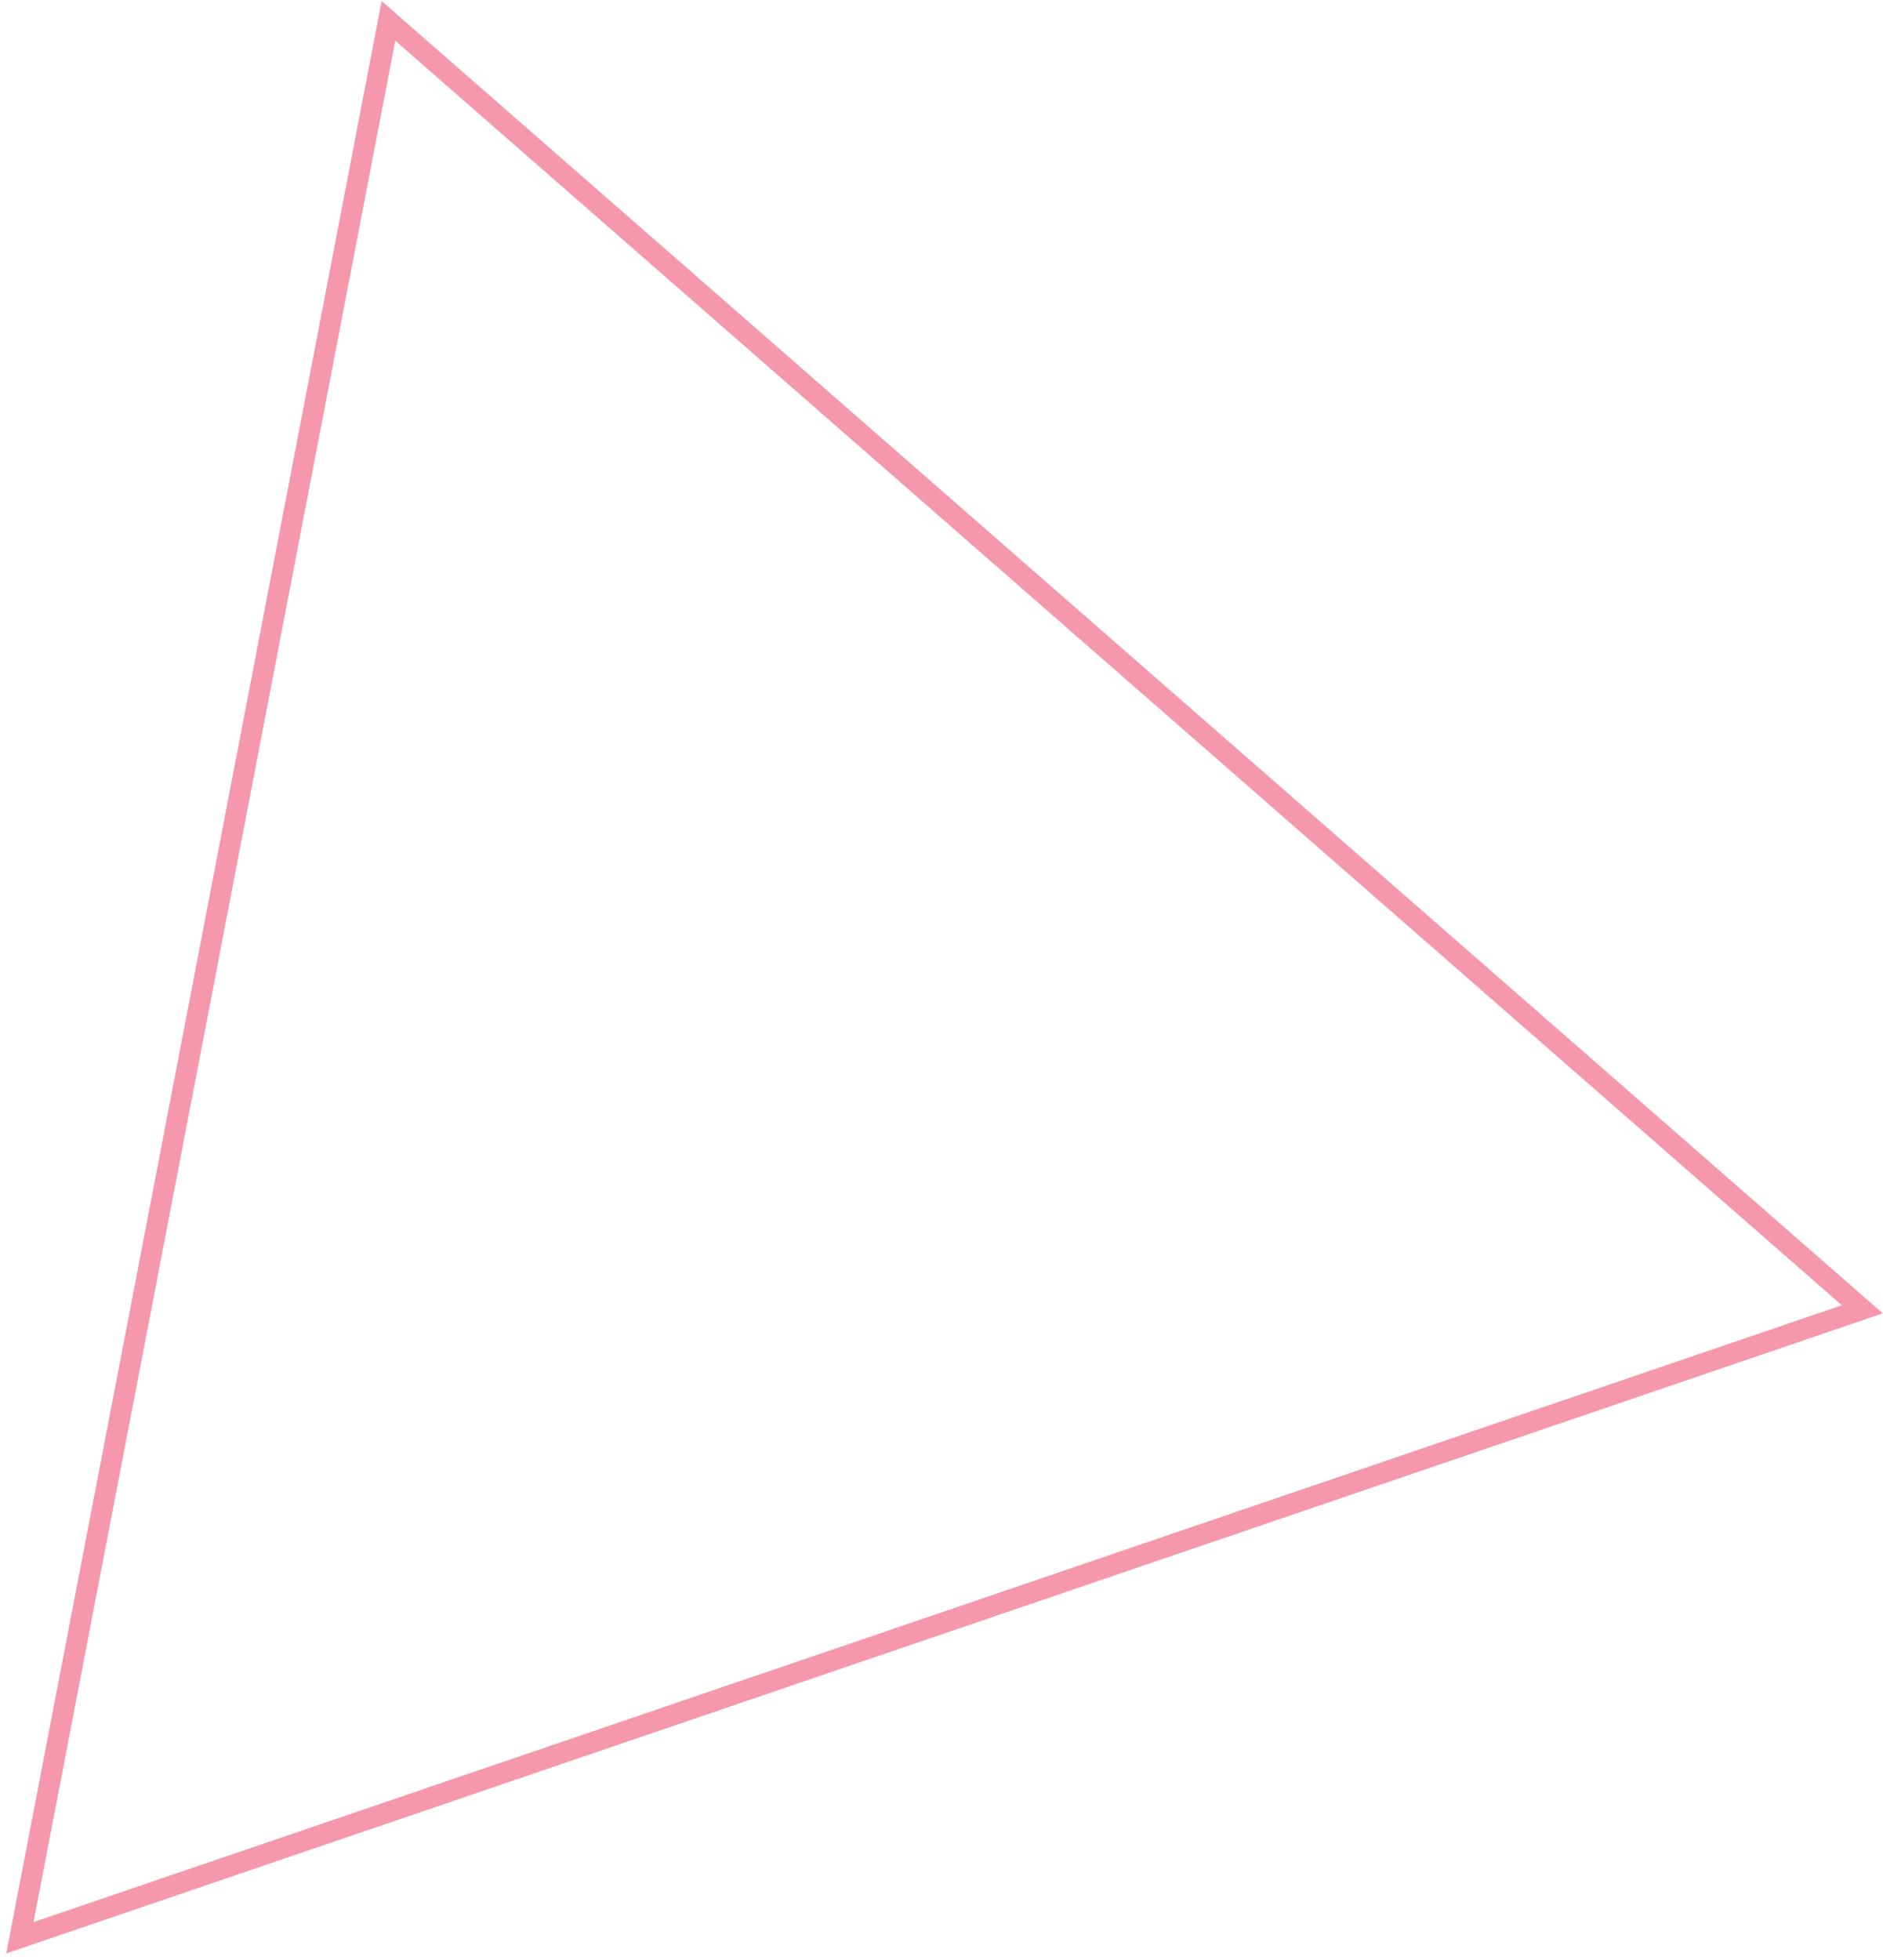 <svg width="271" height="282" viewBox="0 0 271 282" fill="none" xmlns="http://www.w3.org/2000/svg">
<path opacity="0.5" d="M2.862 278.75L55.906 3.007L268.024 188.346L2.862 278.75Z" stroke="#ED315D" stroke-width="3"/>
</svg>
